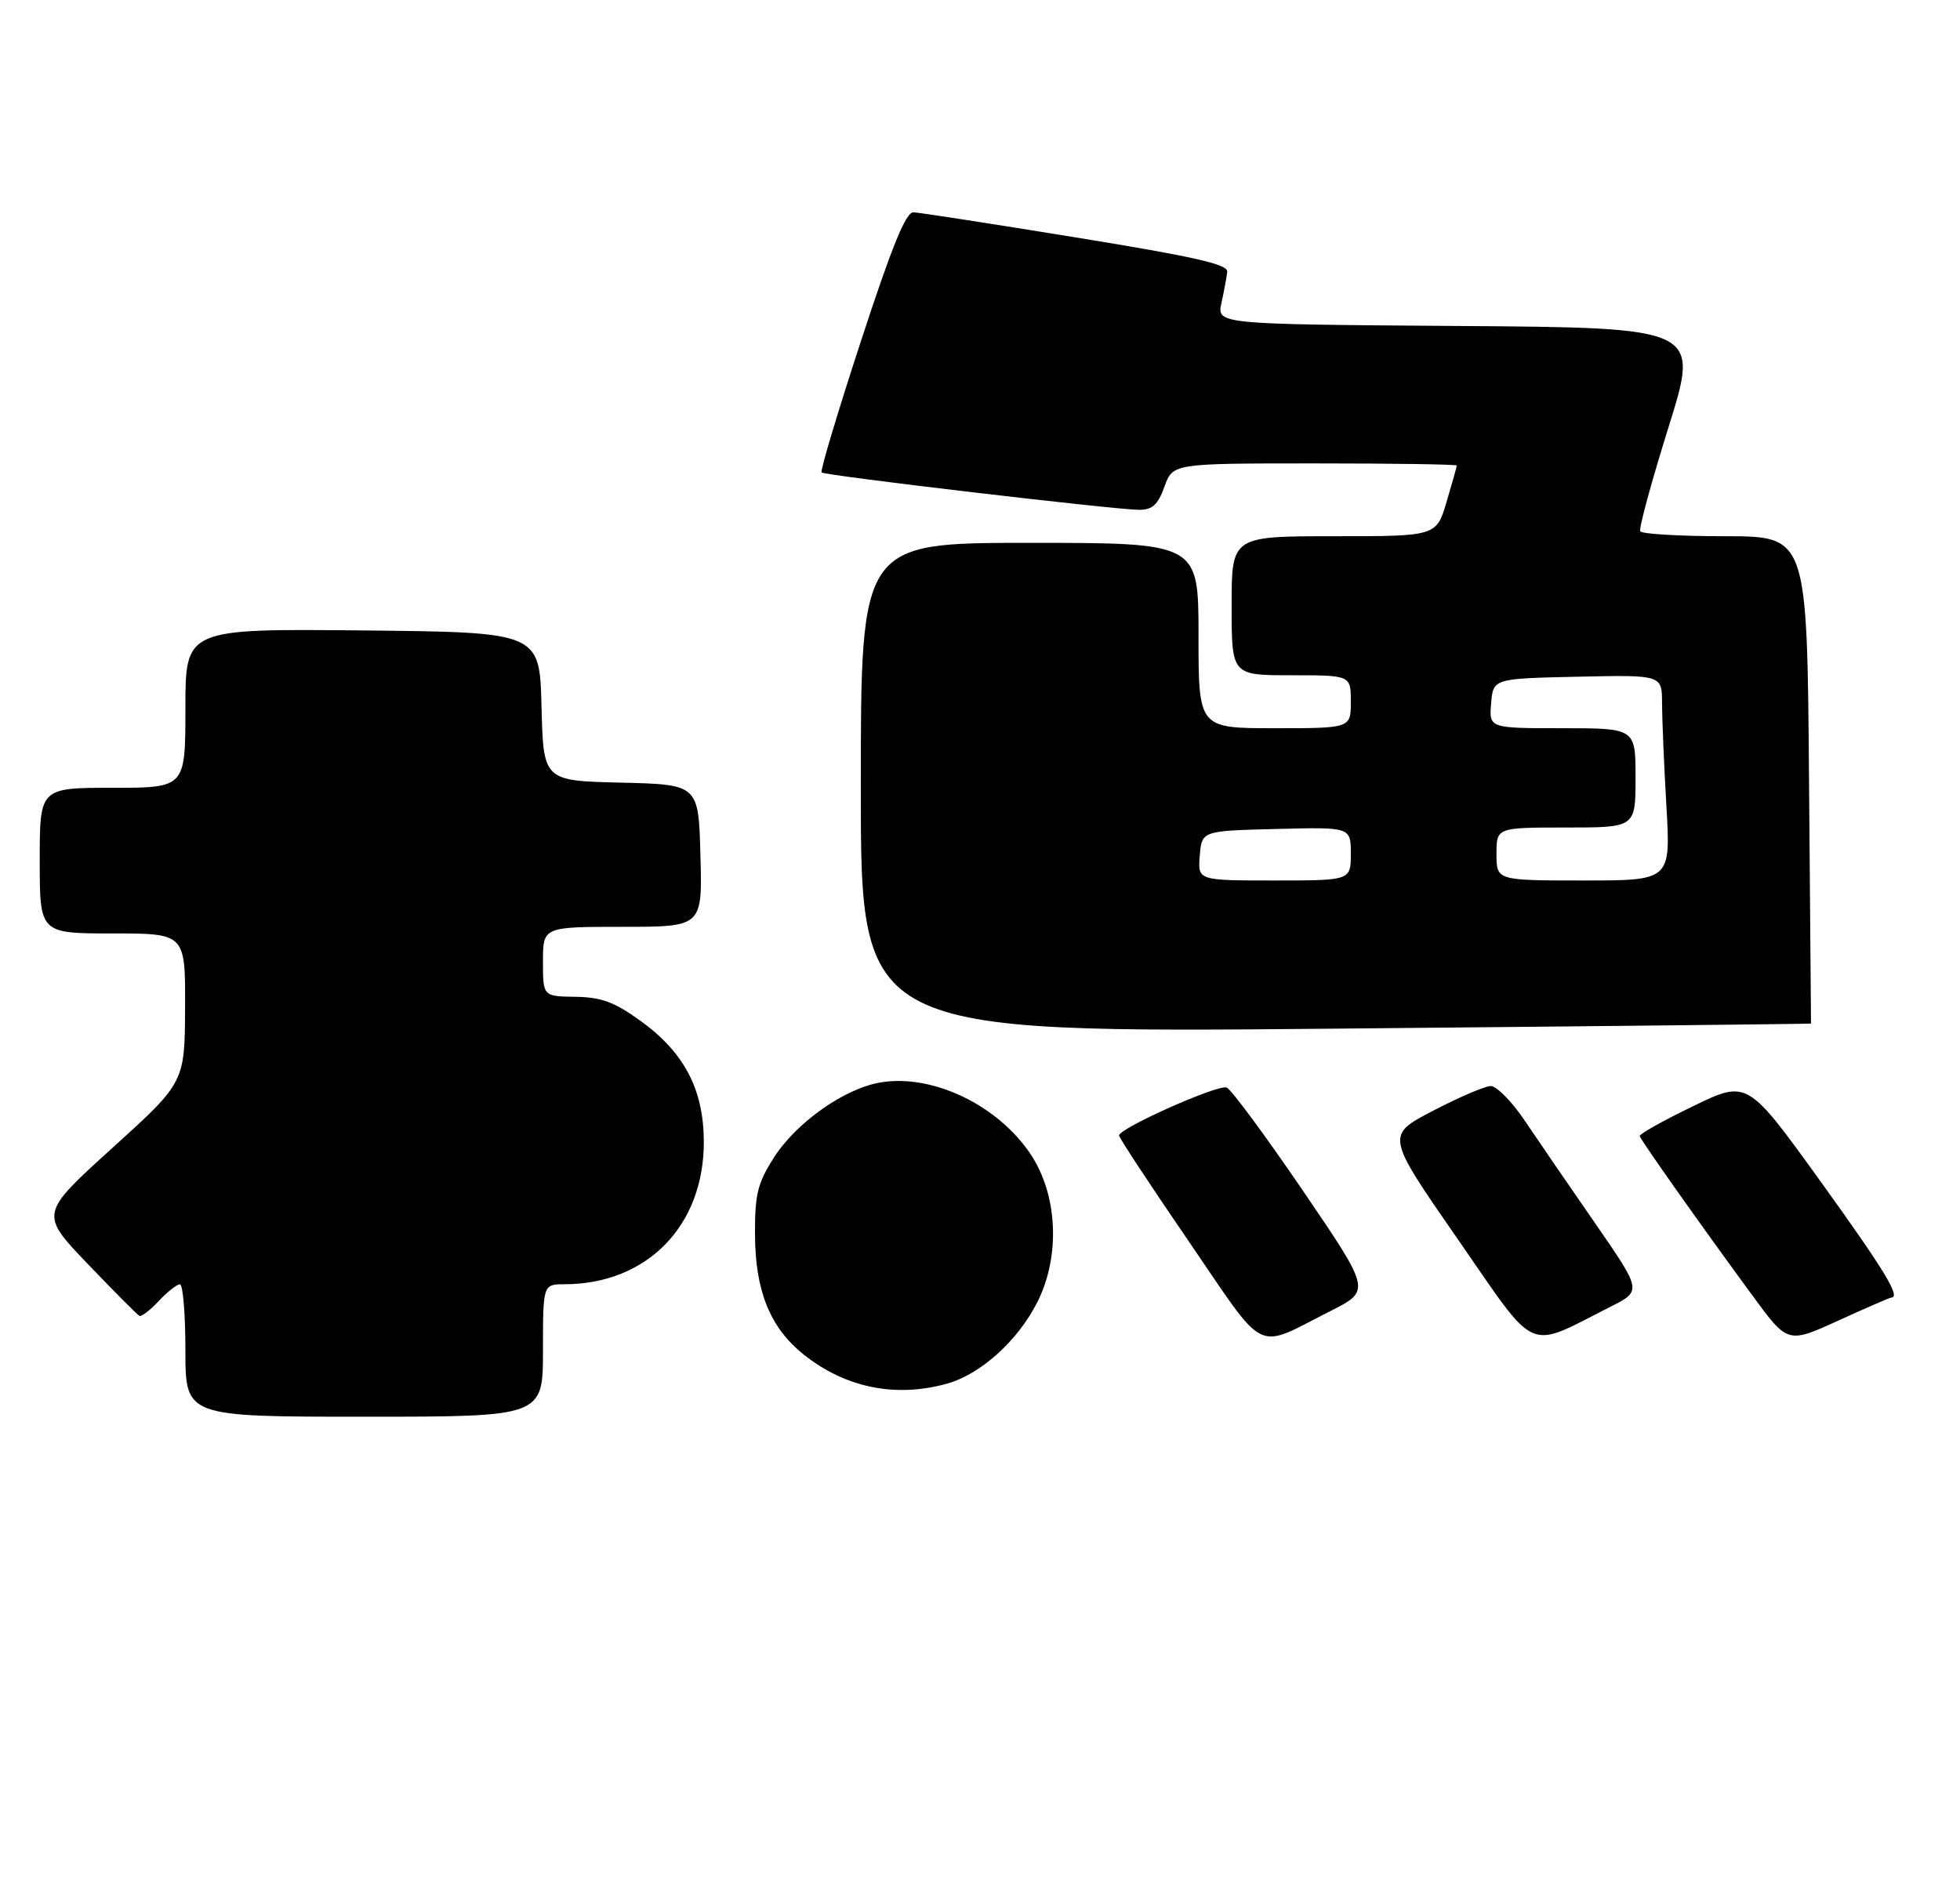 <?xml version="1.0" encoding="UTF-8" standalone="no"?>
<!DOCTYPE svg PUBLIC "-//W3C//DTD SVG 1.1//EN" "http://www.w3.org/Graphics/SVG/1.1/DTD/svg11.dtd" >
<svg xmlns="http://www.w3.org/2000/svg" xmlns:xlink="http://www.w3.org/1999/xlink" version="1.1" viewBox="0 0 296 287">
 <g >
 <path fill="currentColor"
d=" M 82.00 204.00 C 82.00 194.00 82.00 194.00 85.25 193.99 C 97.76 193.97 106.38 185.10 106.29 172.34 C 106.24 164.47 103.28 158.90 96.63 154.13 C 92.73 151.33 90.79 150.63 86.88 150.57 C 82.00 150.50 82.00 150.50 82.00 145.25 C 82.00 140.00 82.00 140.00 94.03 140.00 C 106.07 140.00 106.07 140.00 105.78 129.25 C 105.50 118.50 105.50 118.50 93.78 118.22 C 82.06 117.94 82.06 117.94 81.78 106.72 C 81.50 95.50 81.50 95.50 54.75 95.23 C 28.00 94.97 28.00 94.97 28.00 106.98 C 28.00 119.00 28.00 119.00 17.00 119.00 C 6.00 119.00 6.00 119.00 6.00 130.00 C 6.00 141.00 6.00 141.00 17.00 141.00 C 28.00 141.00 28.00 141.00 27.95 152.25 C 27.90 163.50 27.90 163.50 16.95 173.42 C 6.00 183.35 6.00 183.35 13.25 190.92 C 17.24 195.09 20.75 198.62 21.06 198.77 C 21.36 198.92 22.68 197.90 23.98 196.52 C 25.28 195.13 26.72 194.00 27.17 194.00 C 27.63 194.00 28.00 198.50 28.00 204.00 C 28.00 214.00 28.00 214.00 55.00 214.00 C 82.00 214.00 82.00 214.00 82.00 204.00 Z  M 143.00 209.01 C 148.08 207.60 153.69 202.55 156.64 196.73 C 160.17 189.76 159.75 180.49 155.63 174.33 C 150.65 166.89 140.79 162.18 132.94 163.51 C 127.52 164.43 120.22 169.59 116.86 174.88 C 114.40 178.76 114.00 180.38 114.02 186.45 C 114.05 195.01 116.30 200.56 121.38 204.61 C 127.67 209.63 135.25 211.17 143.00 209.01 Z  M 200.94 198.03 C 207.04 194.95 207.04 194.95 196.77 179.86 C 191.12 171.57 185.94 164.55 185.25 164.28 C 183.95 163.76 169.00 170.43 169.00 171.52 C 169.00 171.86 173.74 179.06 179.54 187.53 C 191.45 204.93 189.33 203.89 200.94 198.03 Z  M 243.23 197.38 C 247.96 194.99 247.96 194.99 240.87 184.74 C 236.97 179.11 232.19 172.14 230.25 169.25 C 228.31 166.36 225.99 164.02 225.11 164.05 C 224.22 164.08 220.30 165.76 216.39 167.80 C 209.28 171.50 209.28 171.50 220.16 187.19 C 232.35 204.78 230.34 203.90 243.23 197.38 Z  M 285.62 196.00 C 287.11 196.00 284.60 191.87 274.95 178.47 C 263.89 163.12 263.89 163.12 255.70 167.09 C 251.19 169.27 247.56 171.30 247.63 171.61 C 247.79 172.24 256.68 184.82 264.68 195.73 C 269.98 202.96 269.98 202.96 277.62 199.48 C 281.81 197.57 285.42 196.00 285.62 196.00 Z  M 273.50 154.61 C 273.50 154.55 273.37 137.96 273.20 117.75 C 272.91 81.00 272.91 81.00 260.51 81.00 C 253.70 81.00 247.93 80.66 247.71 80.25 C 247.48 79.84 249.41 72.75 251.99 64.50 C 256.68 49.50 256.68 49.50 220.22 49.24 C 183.75 48.98 183.75 48.98 184.47 45.74 C 184.86 43.96 185.25 41.85 185.34 41.05 C 185.46 39.93 180.47 38.79 162.50 35.87 C 149.85 33.81 138.80 32.10 137.95 32.07 C 136.81 32.02 134.73 37.11 130.03 51.49 C 126.52 62.22 123.84 71.16 124.08 71.37 C 124.61 71.84 168.60 77.02 172.05 77.01 C 174.05 77.00 174.87 76.25 175.86 73.50 C 177.13 70.00 177.13 70.00 198.56 70.00 C 210.35 70.00 220.00 70.14 220.00 70.32 C 220.00 70.49 219.31 72.97 218.46 75.82 C 216.92 81.00 216.92 81.00 201.46 81.00 C 186.00 81.00 186.00 81.00 186.00 91.50 C 186.00 102.00 186.00 102.00 195.00 102.00 C 204.00 102.00 204.00 102.00 204.00 106.00 C 204.00 110.00 204.00 110.00 192.50 110.00 C 181.00 110.00 181.00 110.00 181.00 96.00 C 181.00 82.00 181.00 82.00 155.50 82.00 C 130.00 82.00 130.00 82.00 130.00 119.02 C 130.00 156.04 130.00 156.04 201.75 155.38 C 241.21 155.02 273.50 154.67 273.50 154.61 Z  M 181.19 129.25 C 181.50 125.50 181.50 125.50 192.75 125.22 C 204.00 124.93 204.00 124.93 204.00 128.97 C 204.00 133.00 204.00 133.00 192.44 133.00 C 180.88 133.00 180.88 133.00 181.19 129.25 Z  M 226.00 129.00 C 226.00 125.00 226.00 125.00 236.50 125.00 C 247.00 125.00 247.00 125.00 247.00 117.50 C 247.00 110.00 247.00 110.00 235.94 110.00 C 224.88 110.00 224.88 110.00 225.19 106.25 C 225.50 102.50 225.50 102.50 238.25 102.22 C 251.00 101.94 251.00 101.94 251.00 106.22 C 251.01 108.57 251.30 115.56 251.66 121.75 C 252.31 133.00 252.31 133.00 239.15 133.00 C 226.00 133.00 226.00 133.00 226.00 129.00 Z "/>
</g>
</svg>